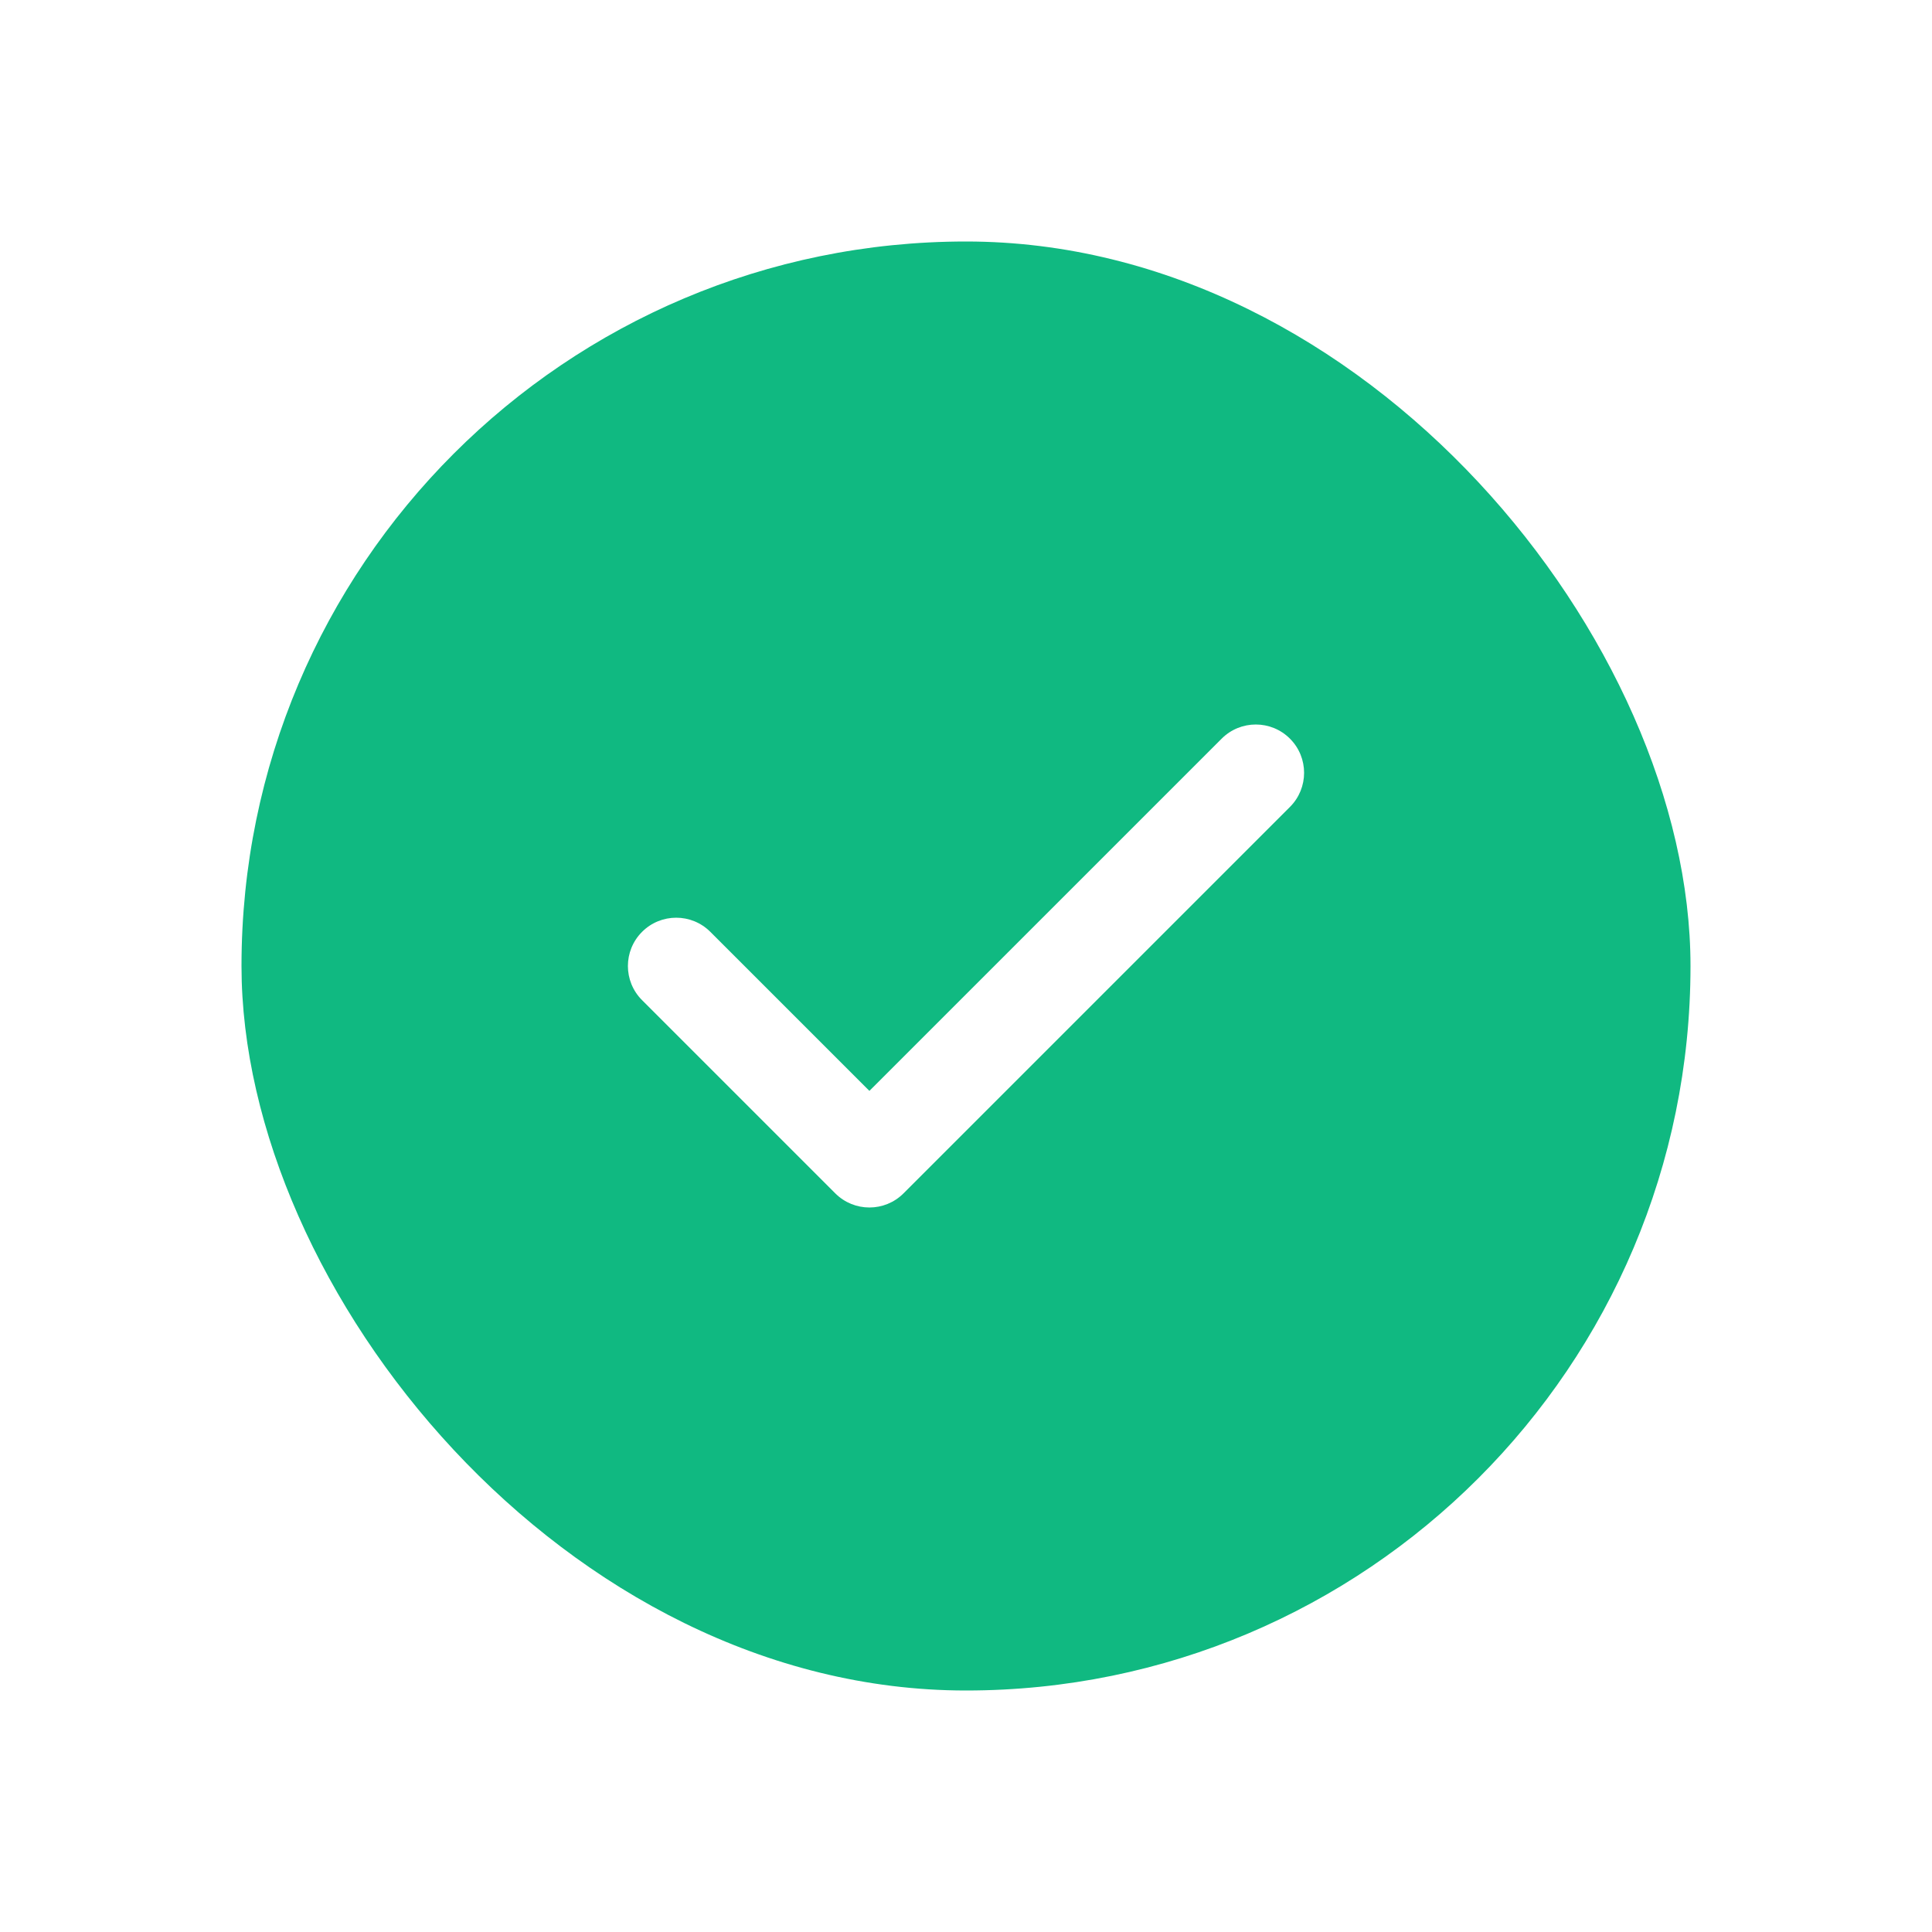 <svg width="64" height="64" viewBox="0 0 64 64" fill="none" xmlns="http://www.w3.org/2000/svg">
<g filter="url(#filter0_d_240_12777)">
<rect x="8" y="8" width="48" height="48" rx="24" fill="#10B981"/>
<path fillRule="evenodd" clipRule="evenodd" d="M42.731 24.469C43.356 25.093 43.356 26.107 42.731 26.731L29.931 39.531C29.307 40.156 28.294 40.156 27.669 39.531L21.269 33.131C20.644 32.507 20.644 31.494 21.269 30.869C21.893 30.244 22.907 30.244 23.531 30.869L28.8 36.137L40.469 24.469C41.093 23.844 42.107 23.844 42.731 24.469Z" fill="white"/>
</g>
<defs>
<filter id="filter0_d_240_12777" x="0" y="0" width="64" height="64" filterUnits="userSpaceOnUse" color-interpolation-filters="sRGB">
<feFlood flood-opacity="0" result="BackgroundImageFix"/>
<feColorMatrix in="SourceAlpha" type="matrix" values="0 0 0 0 0 0 0 0 0 0 0 0 0 0 0 0 0 0 127 0" result="hardAlpha"/>
<feMorphology radius="8" operator="dilate" in="SourceAlpha" result="effect1_dropShadow_240_12777"/>
<feOffset/>
<feColorMatrix type="matrix" values="0 0 0 0 1 0 0 0 0 1 0 0 0 0 1 0 0 0 1 0"/>
<feBlend mode="normal" in2="BackgroundImageFix" result="effect1_dropShadow_240_12777"/>
<feBlend mode="normal" in="SourceGraphic" in2="effect1_dropShadow_240_12777" result="shape"/>
</filter>
</defs>
</svg>
